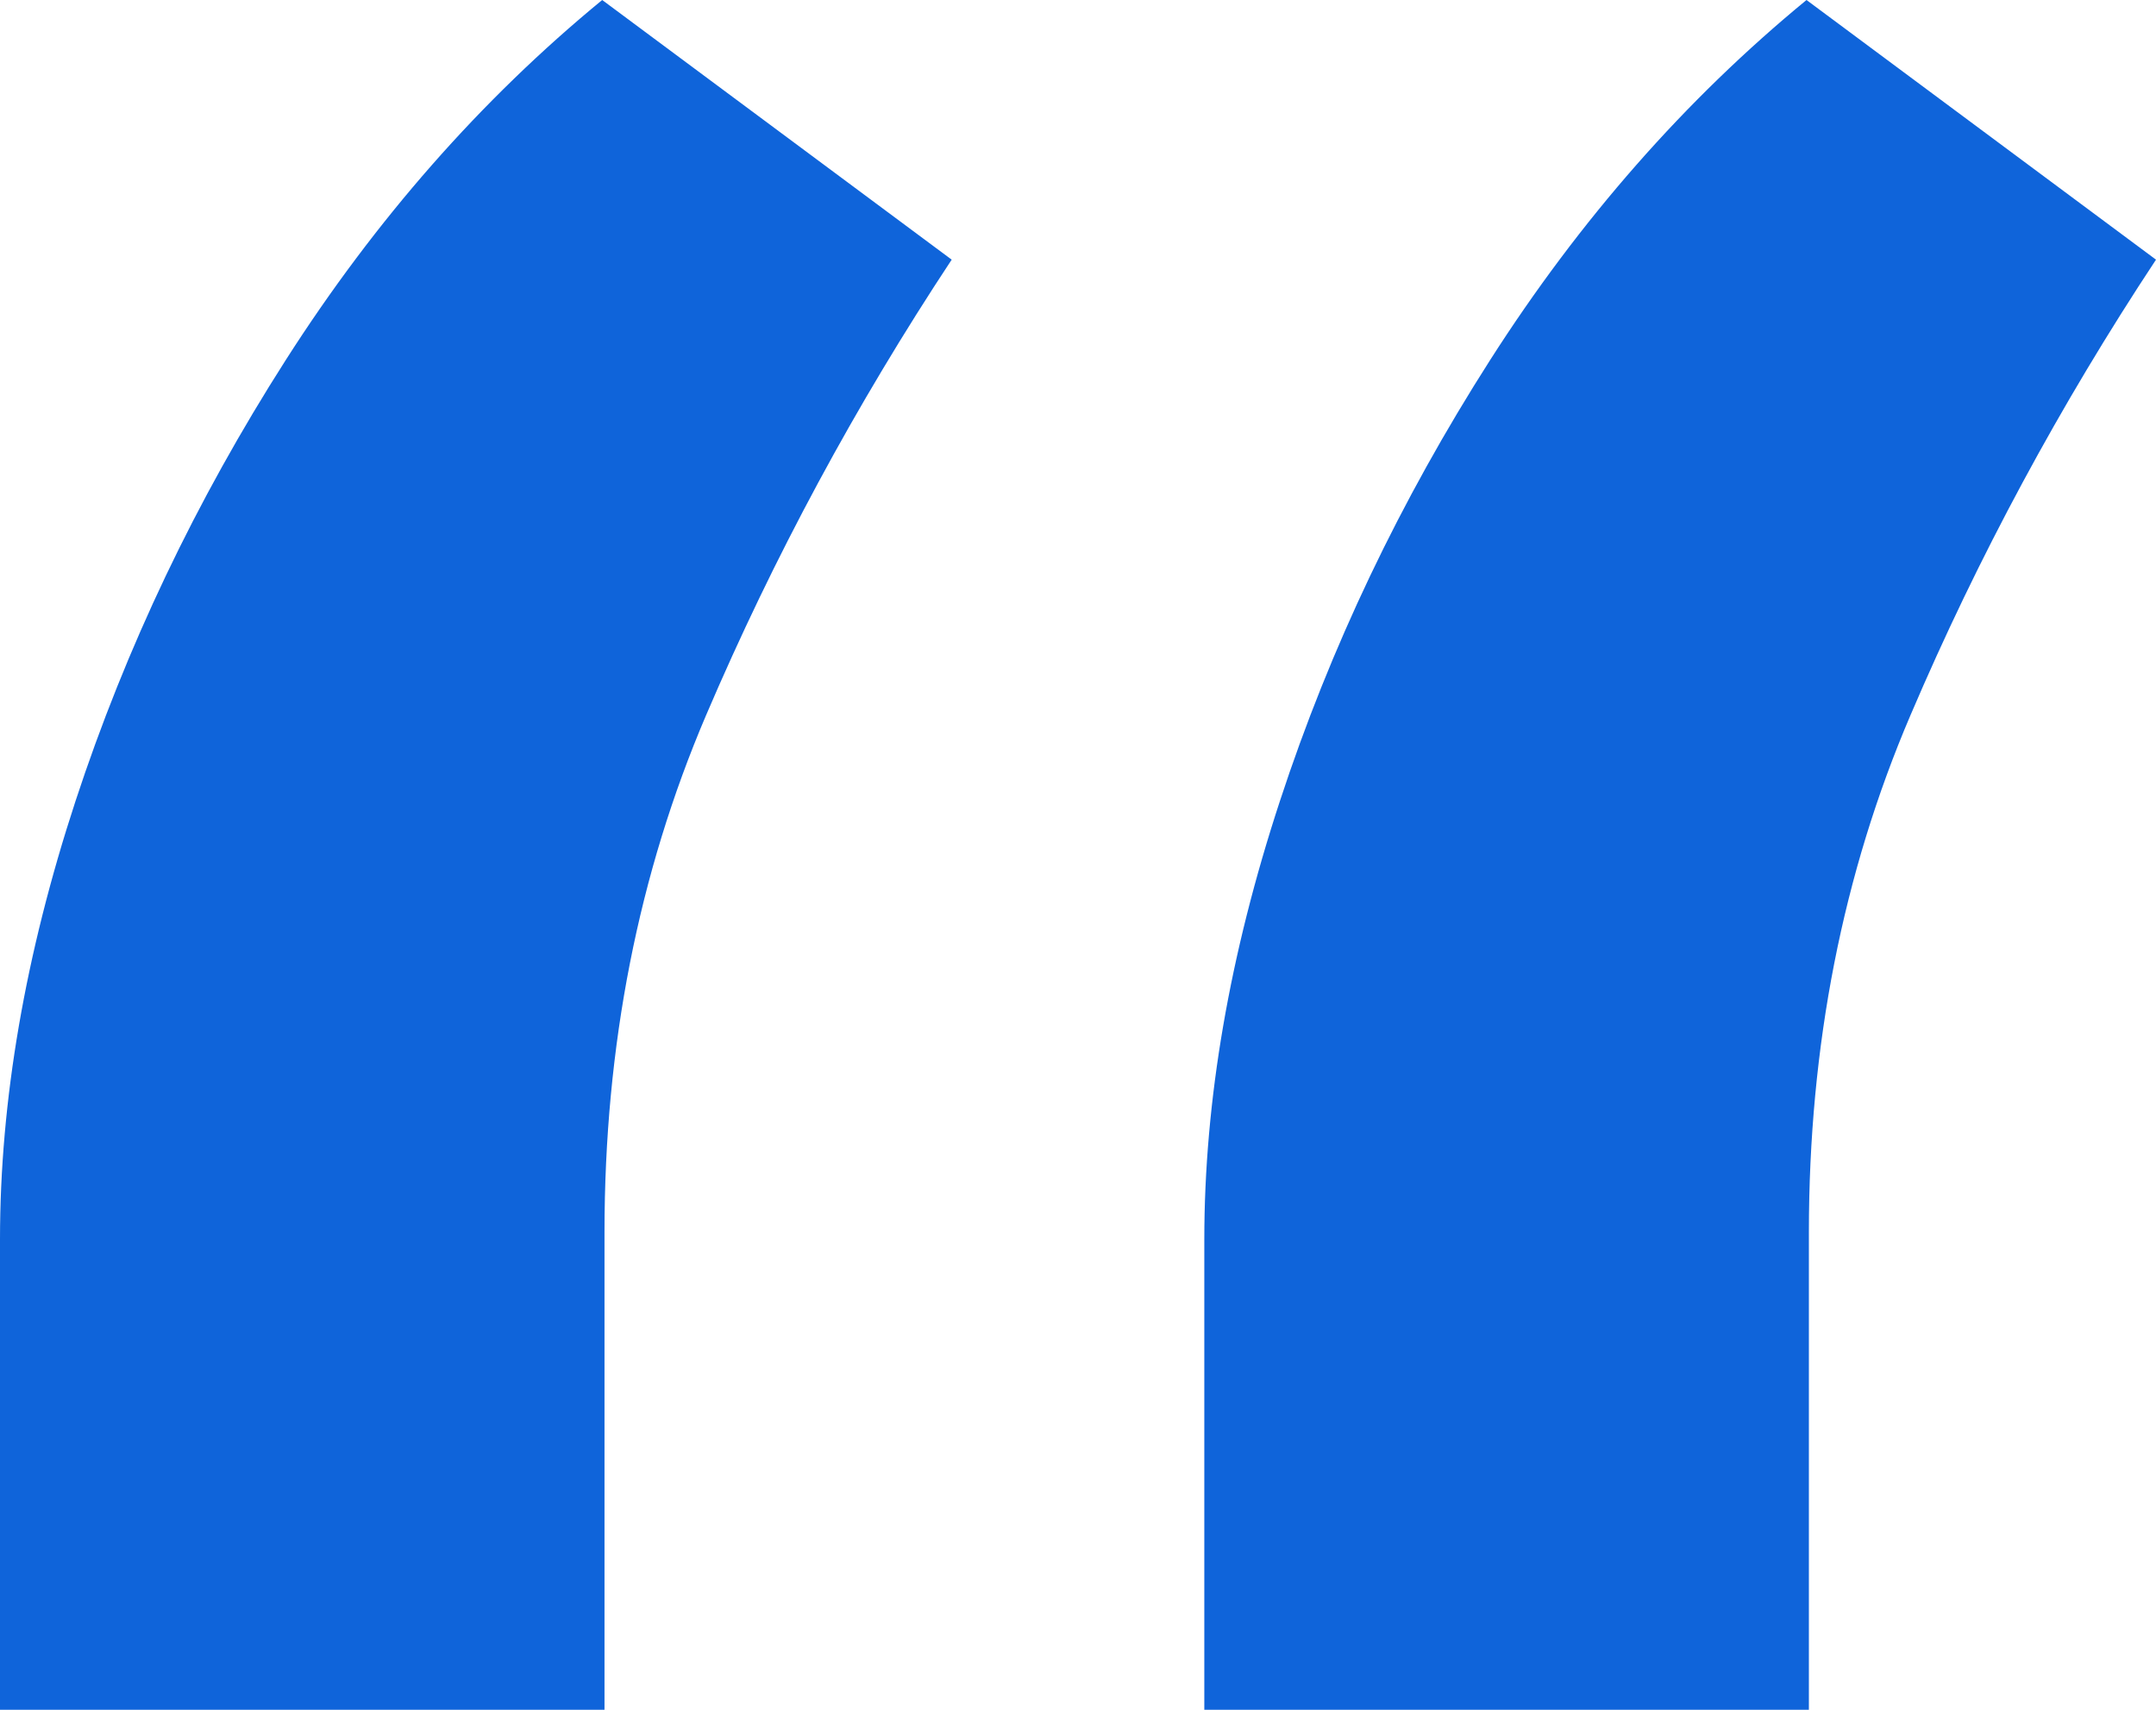 <svg width="29" height="23" viewBox="0 0 29 23" fill="#0F64DA" xmlns="http://www.w3.org/2000/svg">
<path d="M0 23V16.673C0 14.806 0.339 12.84 1.016 10.775C1.694 8.71 2.636 6.733 3.843 4.844C5.05 2.955 6.469 1.34 8.1 0L12.801 3.493C11.509 5.448 10.408 7.491 9.497 9.622C8.587 11.753 8.131 14.07 8.131 16.575V23H0ZM16.199 23V16.673C16.199 14.806 16.538 12.84 17.216 10.775C17.893 8.71 18.836 6.733 20.043 4.844C21.25 2.955 22.669 1.34 24.299 0L29 3.493C27.708 5.448 26.607 7.491 25.697 9.622C24.786 11.753 24.331 14.07 24.331 16.575V23H16.199Z" fill="#0F64DA"/>
</svg>
